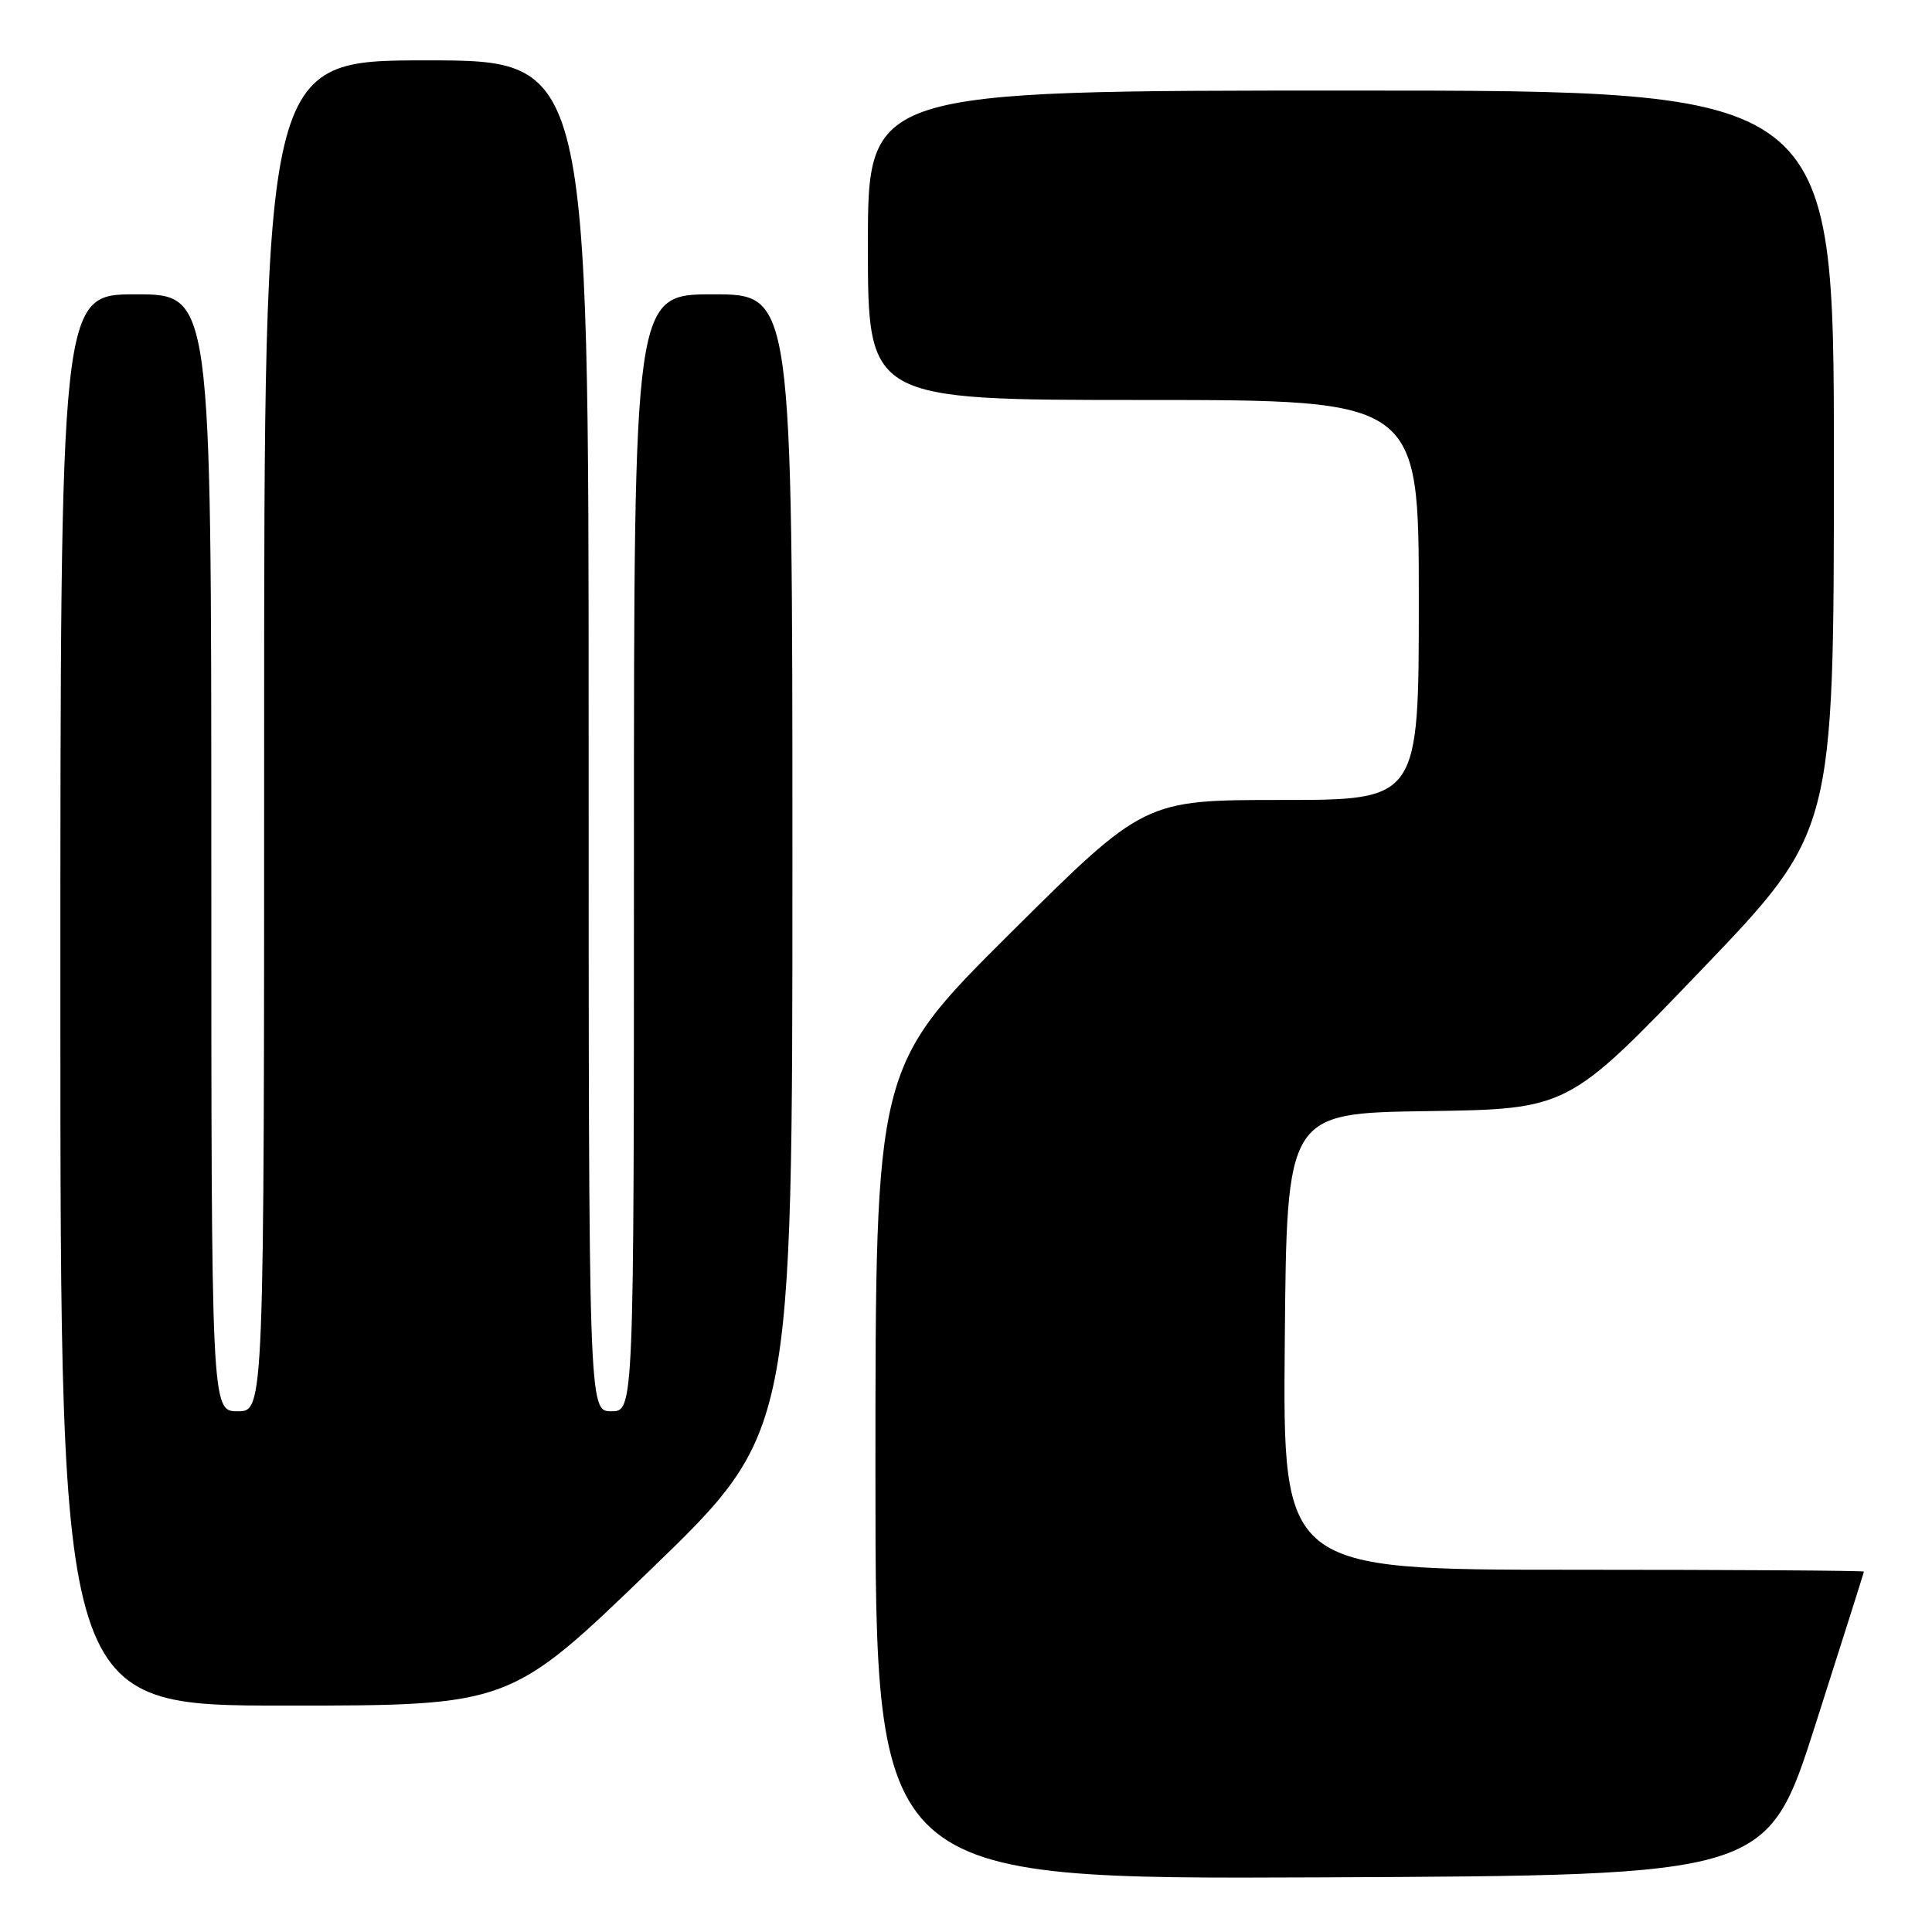 <?xml version="1.0" encoding="UTF-8" standalone="no"?>
<!DOCTYPE svg PUBLIC "-//W3C//DTD SVG 1.1//EN" "http://www.w3.org/Graphics/SVG/1.1/DTD/svg11.dtd" >
<svg xmlns="http://www.w3.org/2000/svg" xmlns:xlink="http://www.w3.org/1999/xlink" version="1.1" viewBox="0 0 256 256">
 <g >
 <path fill="currentColor"
d=" M 240.56 228.50 C 244.08 217.50 246.96 208.39 246.98 208.25 C 246.99 208.11 229.67 208.00 208.49 208.00 C 169.97 208.00 169.97 208.00 170.24 177.75 C 170.50 147.50 170.50 147.50 189.13 147.23 C 207.76 146.96 207.76 146.96 225.38 128.58 C 243.00 110.21 243.00 110.21 243.00 61.10 C 243.00 12.00 243.00 12.00 179.00 12.00 C 115.00 12.00 115.00 12.00 115.00 32.50 C 115.00 53.00 115.00 53.00 151.50 53.00 C 188.00 53.00 188.00 53.00 188.00 79.50 C 188.00 106.00 188.00 106.00 169.81 106.00 C 151.63 106.00 151.63 106.00 133.81 123.71 C 116.00 141.43 116.00 141.43 116.00 195.22 C 116.00 249.02 116.00 249.02 175.09 248.76 C 234.17 248.50 234.17 248.50 240.56 228.50 Z  M 86.28 207.92 C 105.00 189.83 105.00 189.83 105.00 114.42 C 105.00 39.00 105.00 39.00 94.50 39.00 C 84.00 39.00 84.00 39.00 84.00 113.00 C 84.00 187.00 84.00 187.00 81.00 187.00 C 78.00 187.00 78.00 187.00 78.00 97.50 C 78.00 8.00 78.00 8.00 56.50 8.00 C 35.00 8.00 35.00 8.00 35.00 97.50 C 35.00 187.00 35.00 187.00 31.50 187.00 C 28.00 187.00 28.00 187.00 28.00 113.00 C 28.00 39.00 28.00 39.00 18.00 39.00 C 8.00 39.00 8.00 39.00 8.00 132.50 C 8.00 226.00 8.00 226.00 37.78 226.00 C 67.57 226.00 67.57 226.00 86.28 207.92 Z "/>
</g>
</svg>